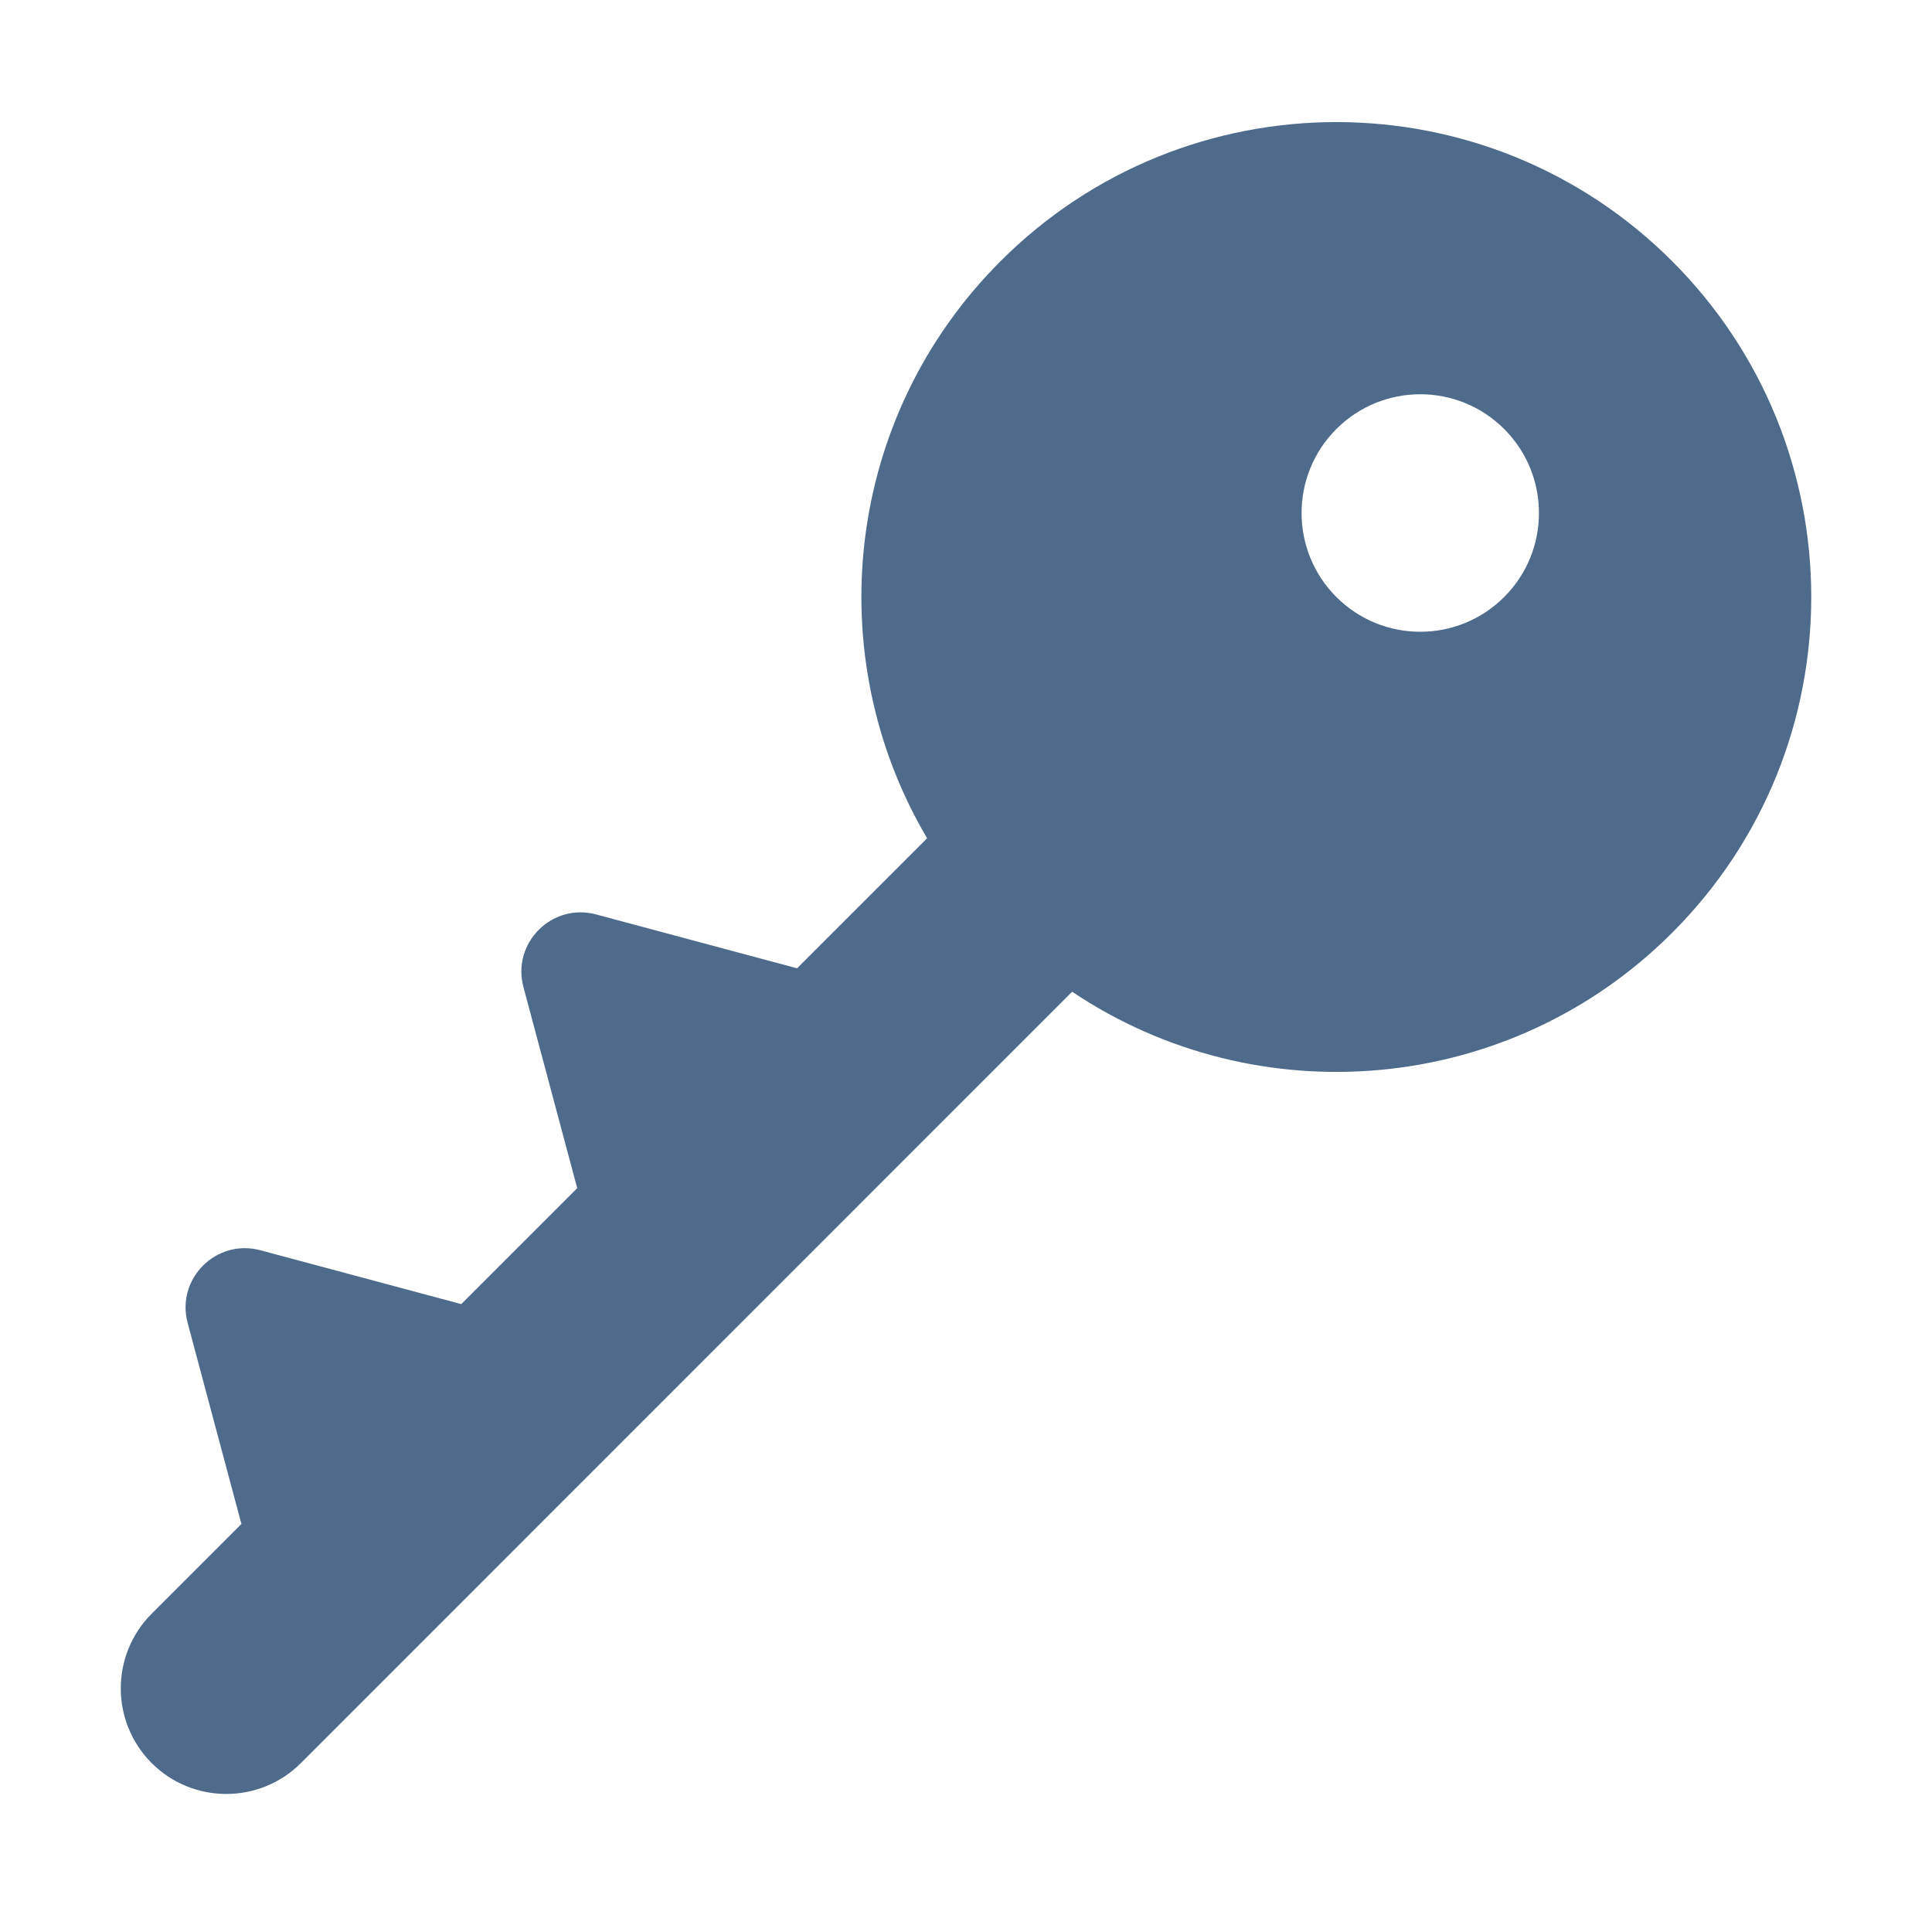 <svg width="16" height="16" viewBox="0 0 16 16" fill="none" xmlns="http://www.w3.org/2000/svg">
    <path d="M8.879 8.213C10.408 9.239 12.497 9.076 13.848 7.725C15.384 6.189 15.384 3.699 13.848 2.163C12.312 0.627 9.822 0.627 8.286 2.163C6.99 3.459 6.787 5.434 7.678 6.942L6.601 8.019C6.595 8.017 6.588 8.015 6.582 8.014L4.937 7.573C4.571 7.475 4.237 7.809 4.335 8.175L4.775 9.82C4.777 9.827 4.779 9.833 4.781 9.839L3.82 10.8C3.814 10.798 3.807 10.796 3.801 10.795L2.156 10.354C1.79 10.256 1.456 10.591 1.554 10.956L1.994 12.601C1.996 12.608 1.998 12.614 2 12.62L1.256 13.364C0.915 13.706 0.915 14.259 1.256 14.601C1.597 14.942 2.151 14.942 2.492 14.601L8.879 8.213ZM12.457 4.944C12.073 5.328 11.451 5.328 11.067 4.944C10.683 4.56 10.683 3.937 11.067 3.553C11.451 3.169 12.073 3.169 12.457 3.553C12.841 3.937 12.841 4.56 12.457 4.944Z"
          fill="#4E6B8C"/>
</svg>
